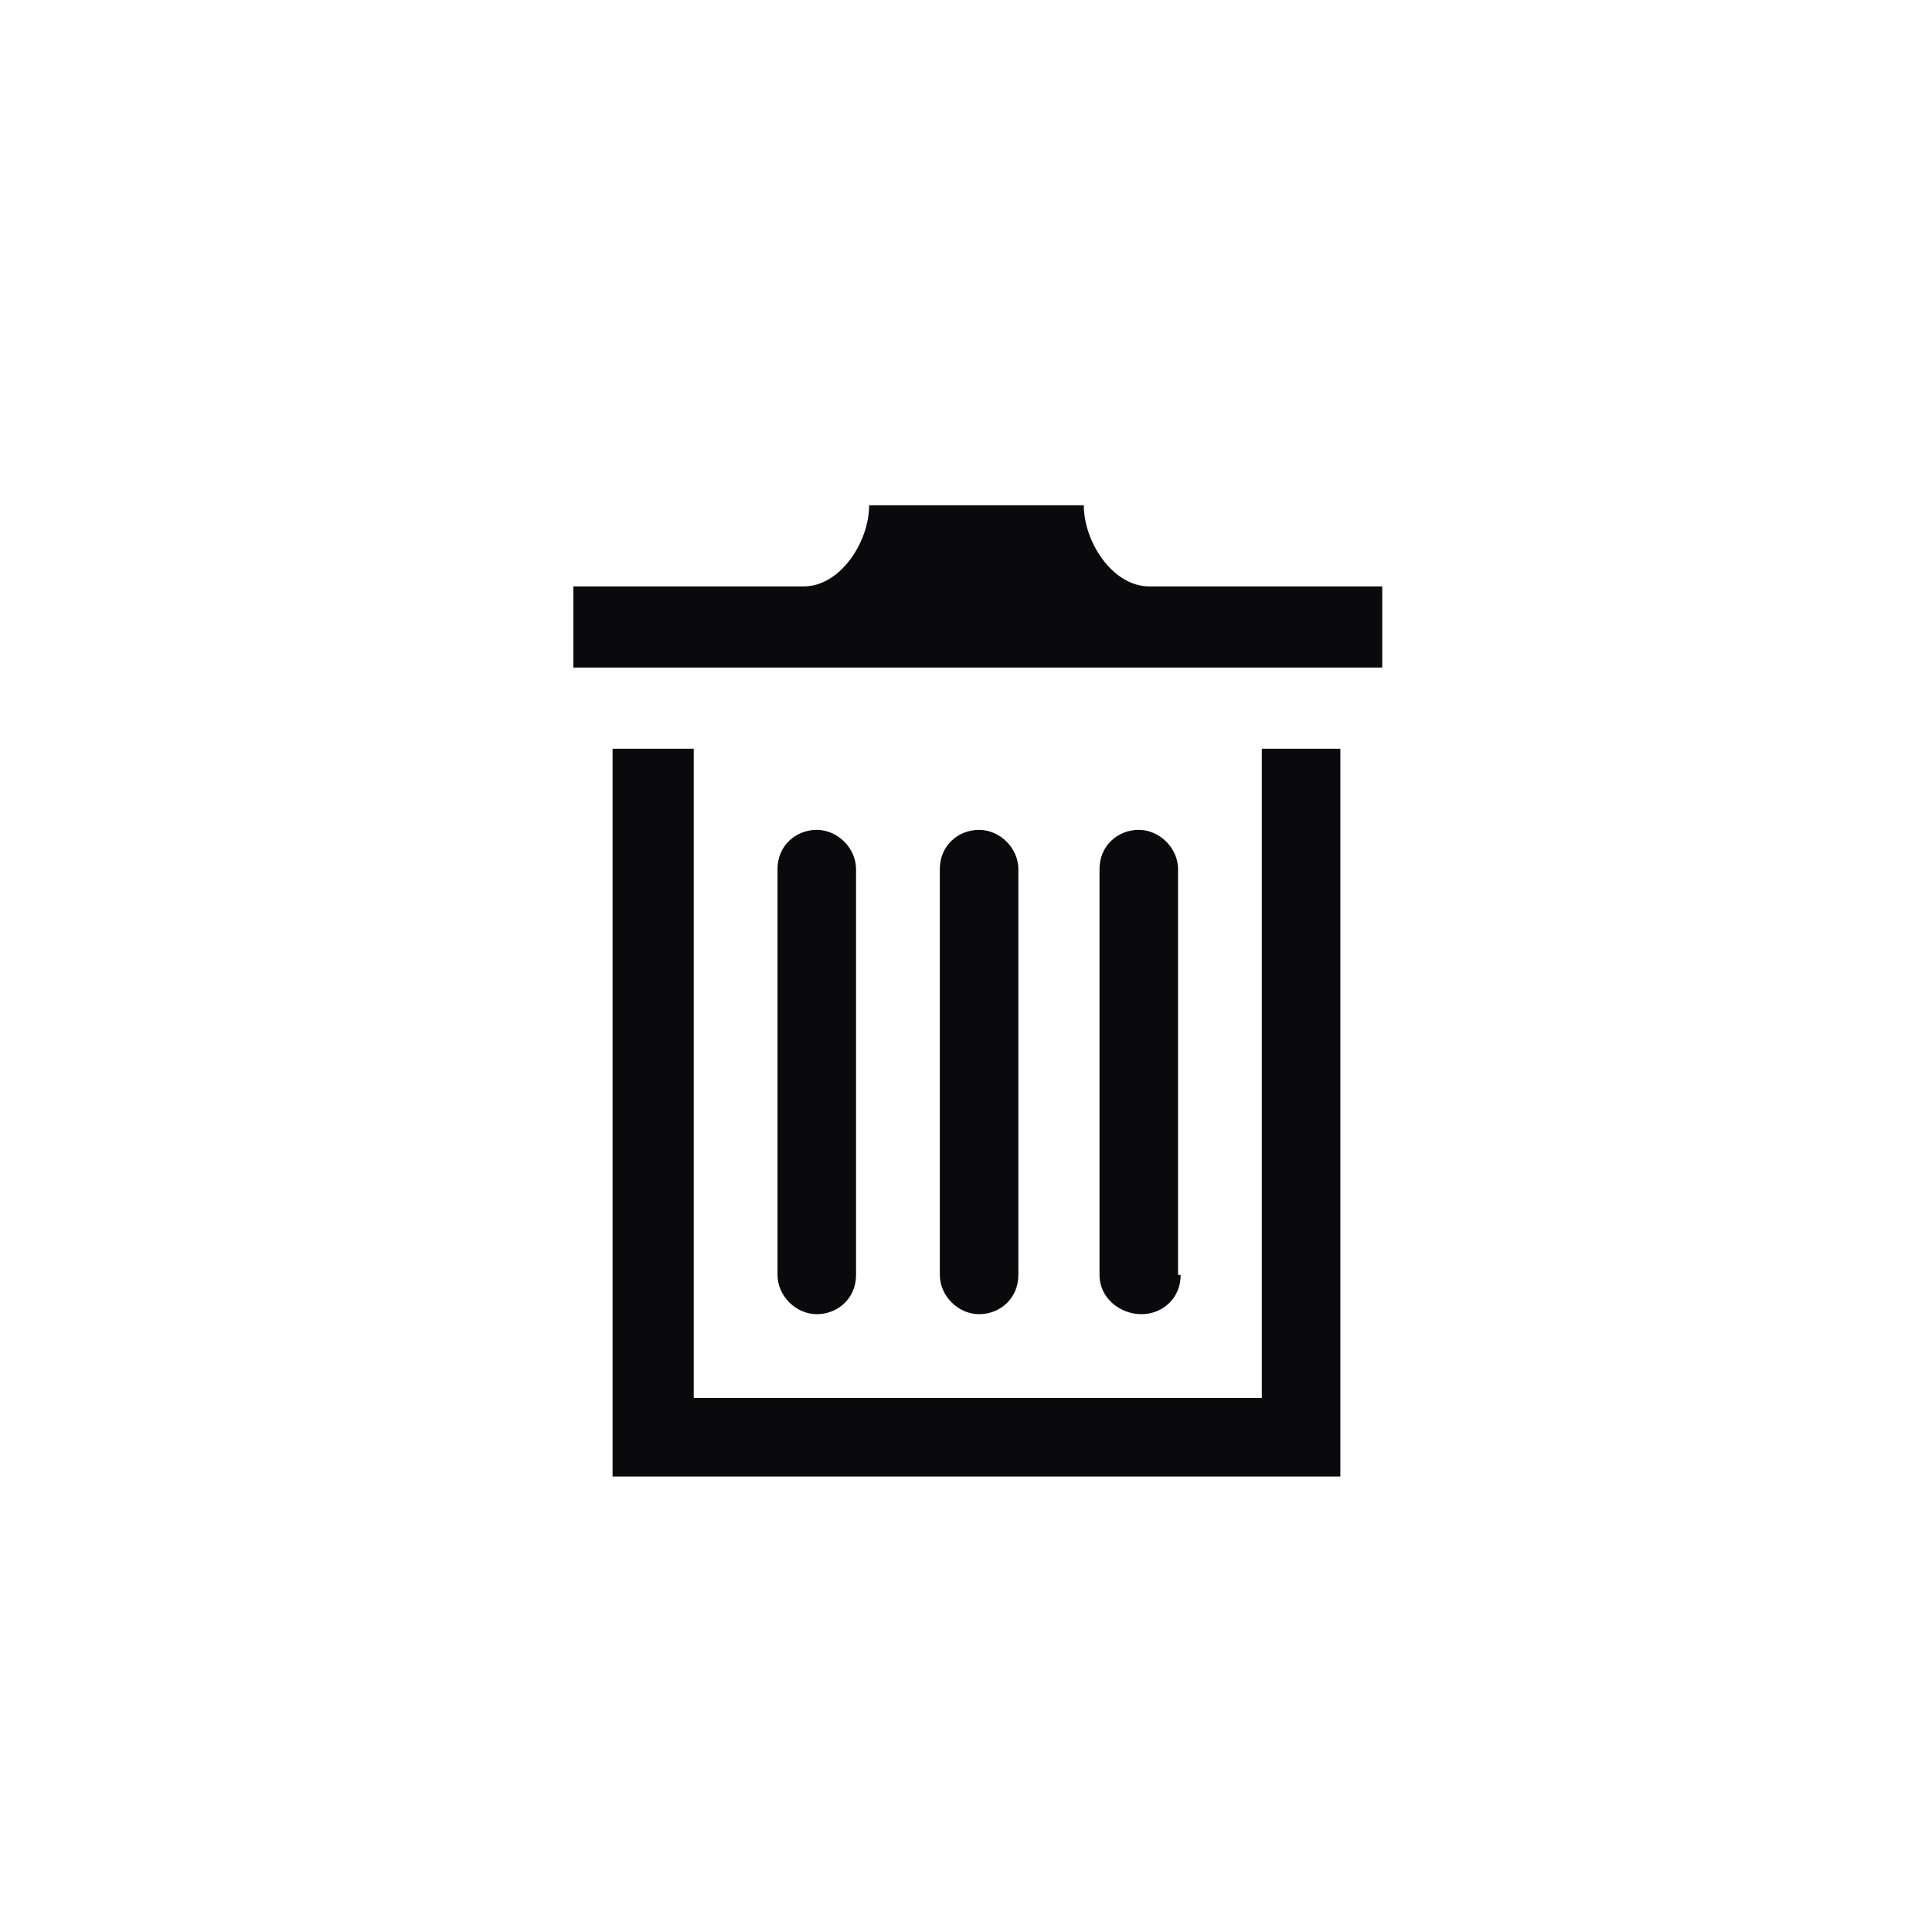 <?xml version="1.0" encoding="utf-8"?>
<!-- Generator: Adobe Illustrator 20.0.0, SVG Export Plug-In . SVG Version: 6.00 Build 0)  -->
<!DOCTYPE svg PUBLIC "-//W3C//DTD SVG 1.1//EN" "http://www.w3.org/Graphics/SVG/1.1/DTD/svg11.dtd">
<svg version="1.1" id="Livello_1" xmlns="http://www.w3.org/2000/svg" xmlns:xlink="http://www.w3.org/1999/xlink" x="0px" y="0px"
	 viewBox="0 0 73.8 73.8" style="enable-background:new 0 0 73.8 73.8;" xml:space="preserve">
<style type="text/css">
	.st0{fill:#0A0A0D;}
</style>
<path class="st0" d="M32.7,48.7c0,0.9-0.7,1.5-1.5,1.5s-1.5-0.7-1.5-1.5V33.2c0-0.9,0.7-1.5,1.5-1.5s1.5,0.7,1.5,1.5V48.7z
	 M38.9,48.7c0,0.9-0.7,1.5-1.5,1.5s-1.5-0.7-1.5-1.5V33.2c0-0.9,0.7-1.5,1.5-1.5s1.5,0.7,1.5,1.5V48.7z M45.1,48.7
	c0,0.9-0.7,1.5-1.5,1.5S42,49.6,42,48.7V33.2c0-0.9,0.7-1.5,1.5-1.5s1.5,0.7,1.5,1.5V48.7z M52.8,22.4v3.1H21.9v-3.1h8.8
	c1.4,0,2.5-1.7,2.5-3.1h8.2c0,1.4,1.1,3.1,2.5,3.1H52.8z M48.2,28.6v24.8H26.5V28.6h-3.1v27.8h27.8V28.6H48.2z"/>
</svg>
